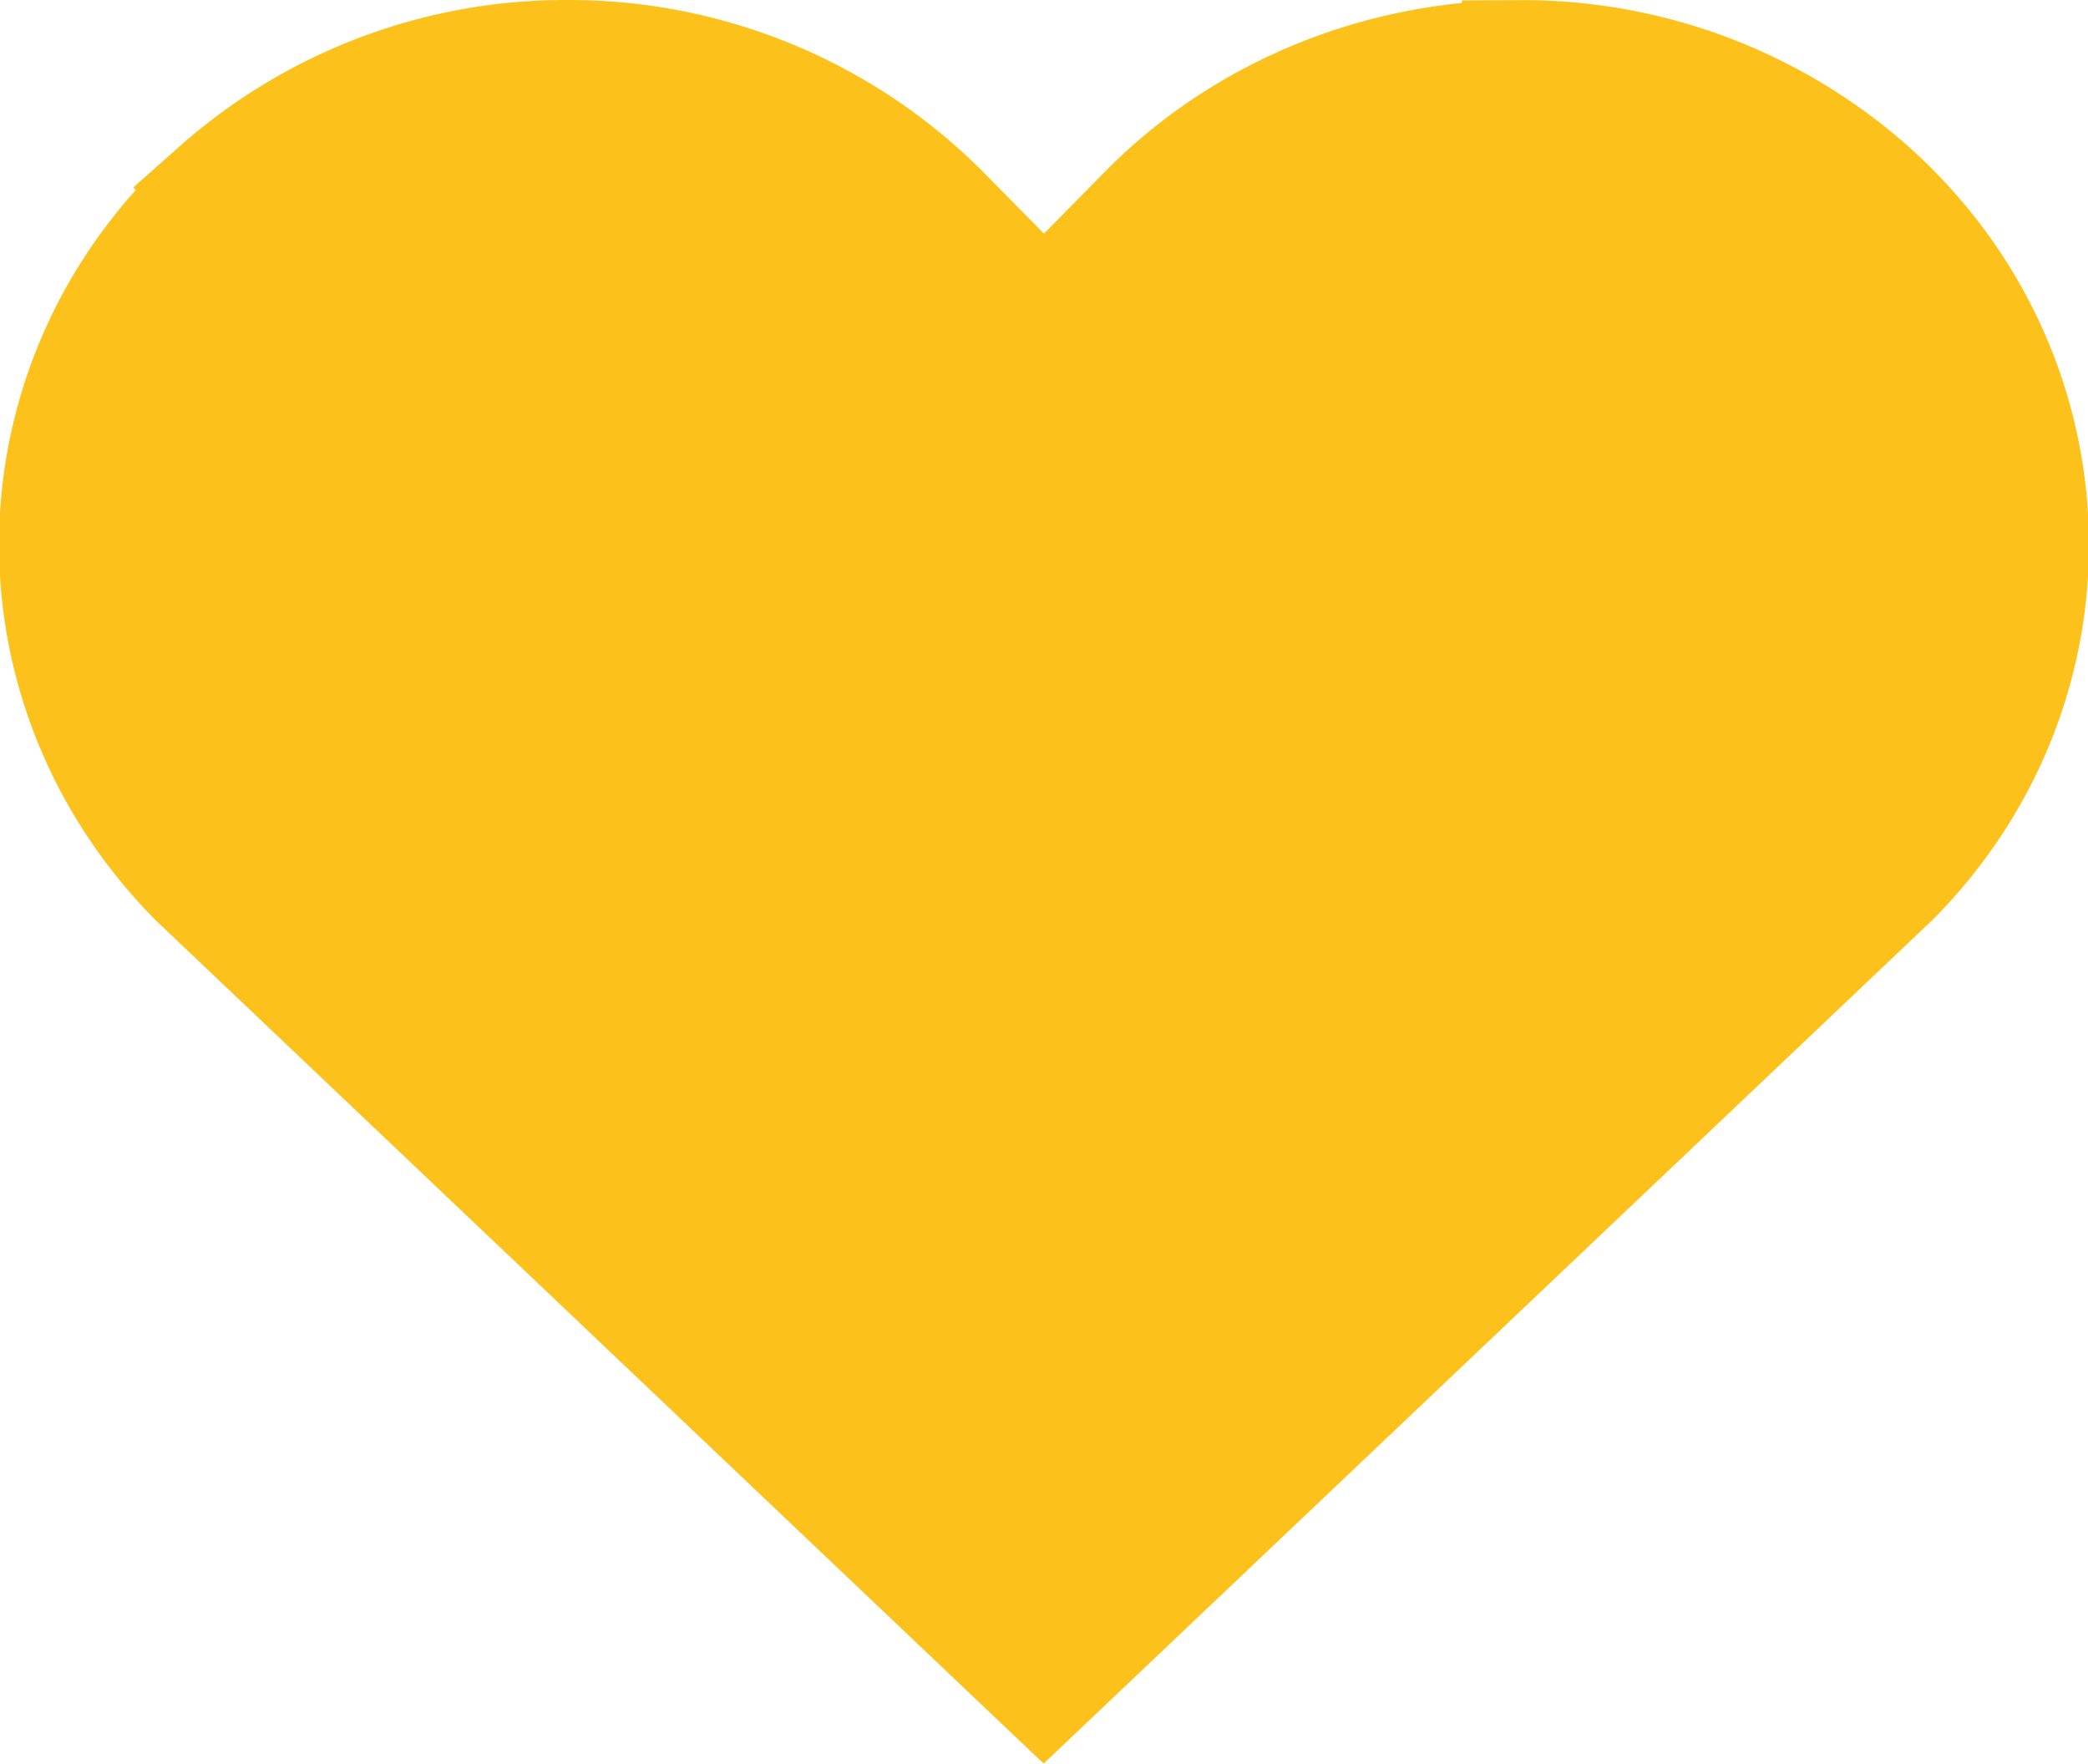 <?xml version="1.0" encoding="UTF-8"?>
<svg width="17.984" height="15.19" version="1.1" viewBox="0 0 17.984 15.19" xmlns="http://www.w3.org/2000/svg" xmlns:cc="http://creativecommons.org/ns#" xmlns:dc="http://purl.org/dc/elements/1.1/" xmlns:rdf="http://www.w3.org/1999/02/22-rdf-syntax-ns#">
 <g transform="translate(-.508 -9.5)" fill="none">
  <path d="m9.497 24-7.297-6.93c-1.672-1.693-1.585-4.35 0.185-5.934a4.511 4.511 0 0 1 3.014-1.136 4.53 4.53 0 0 1 3.21 1.321l0.891 0.903 0.89-0.903c0.83-0.84 2-1.32 3.21-1.32a4.51 4.51 0 0 1 3.014 1.135c1.77 1.584 1.856 4.242 0.194 5.925z" fill="#fcc21b" stroke="#fcc21b"/>
 </g>
</svg>
